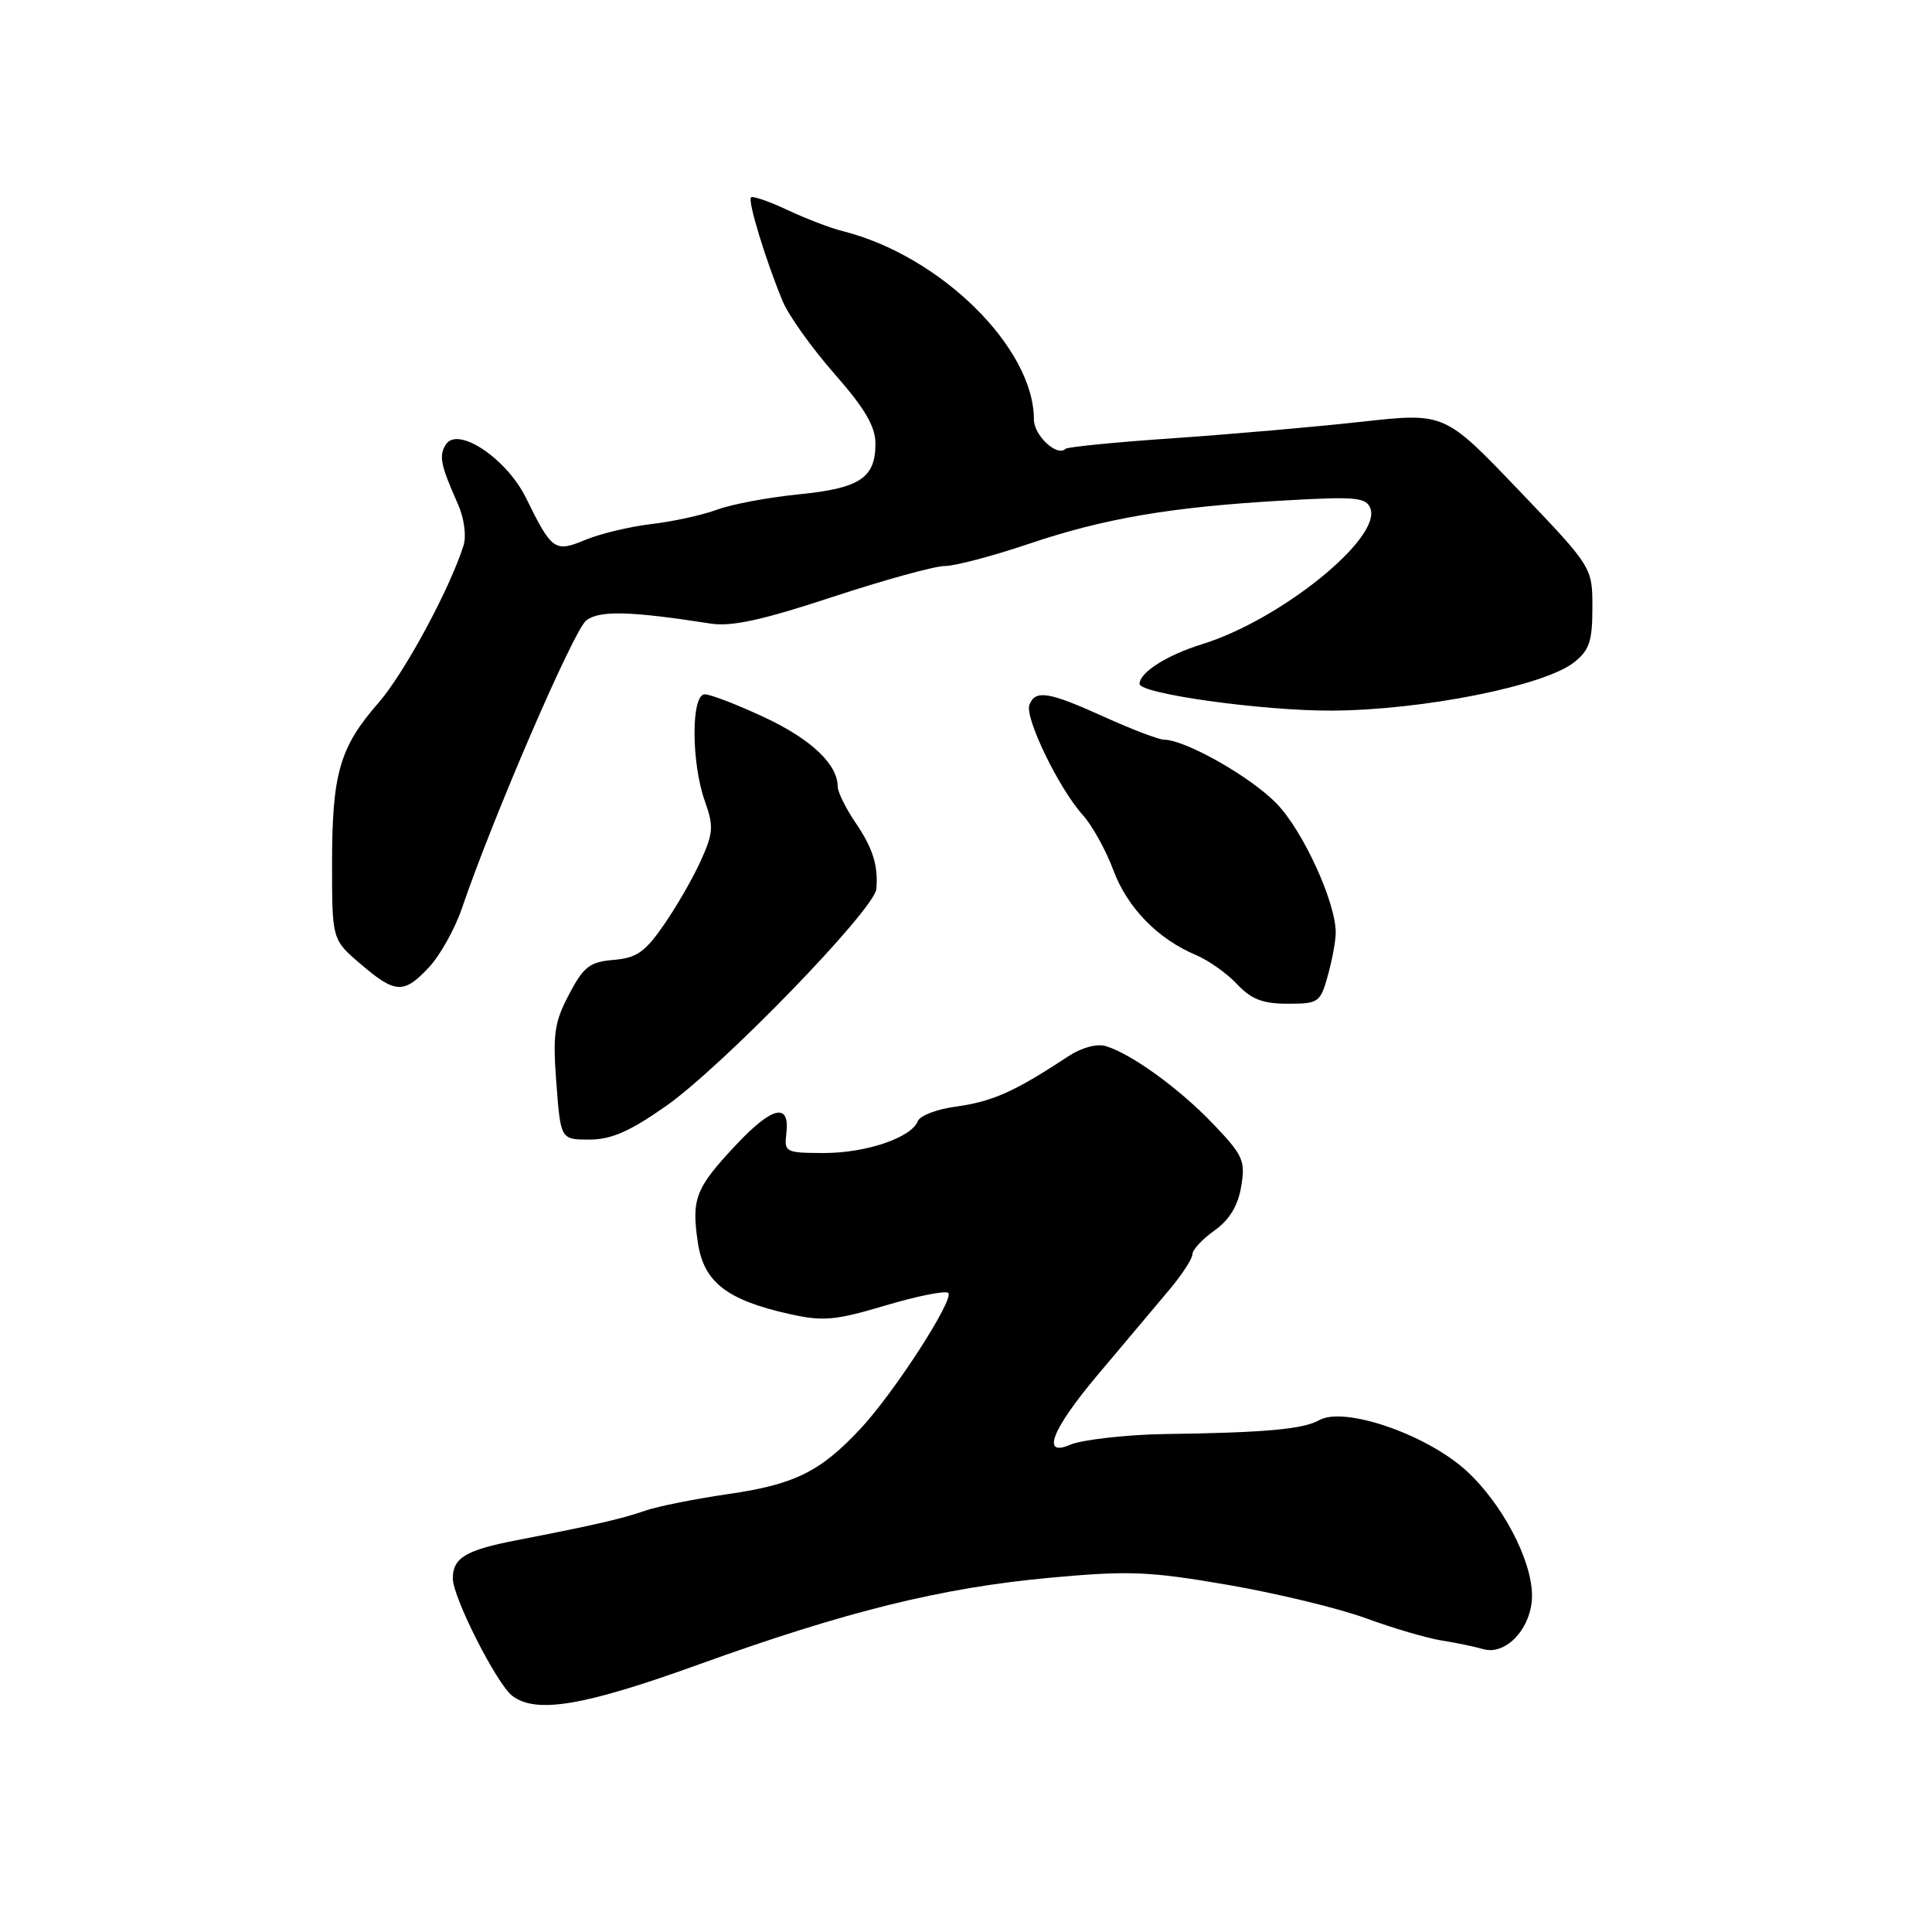 <?xml version="1.0" encoding="UTF-8" standalone="no"?>
<!DOCTYPE svg PUBLIC "-//W3C//DTD SVG 1.1//EN" "http://www.w3.org/Graphics/SVG/1.1/DTD/svg11.dtd" >
<svg xmlns="http://www.w3.org/2000/svg" xmlns:xlink="http://www.w3.org/1999/xlink" version="1.1" viewBox="0 0 256 256">
 <g >
 <path fill="currentColor"
d=" M 92.56 220.56 C 112.17 213.49 124.80 210.37 139.23 209.05 C 149.63 208.10 152.29 208.21 162.73 210.01 C 169.20 211.13 177.43 213.12 181.00 214.43 C 184.57 215.74 189.07 217.06 191.00 217.37 C 192.93 217.67 195.40 218.19 196.51 218.51 C 199.57 219.42 203.00 215.67 203.00 211.43 C 203.00 206.70 199.00 199.14 194.22 194.81 C 188.90 190.01 178.09 186.32 174.80 188.18 C 172.67 189.38 167.64 189.84 154.25 190.02 C 149.41 190.09 143.32 190.78 141.85 191.42 C 137.91 193.14 139.35 189.43 145.40 182.24 C 148.99 177.98 153.29 172.87 154.96 170.88 C 156.63 168.89 158.00 166.78 158.00 166.20 C 158.00 165.61 159.31 164.20 160.91 163.06 C 162.90 161.64 164.03 159.80 164.46 157.24 C 165.04 153.81 164.73 153.10 160.80 148.98 C 156.29 144.25 149.89 139.61 146.50 138.61 C 145.32 138.26 143.26 138.83 141.50 140.00 C 134.37 144.70 131.50 145.97 126.54 146.65 C 124.10 146.98 121.89 147.84 121.62 148.55 C 120.78 150.74 114.78 152.78 109.19 152.78 C 104.09 152.77 103.90 152.67 104.19 150.22 C 104.70 146.05 102.36 146.56 97.55 151.68 C 92.15 157.43 91.60 158.83 92.47 164.66 C 93.25 169.88 96.29 172.25 104.58 174.11 C 109.08 175.11 110.63 174.98 117.37 172.97 C 121.58 171.72 125.31 170.98 125.65 171.32 C 126.48 172.15 118.48 184.54 114.04 189.29 C 108.71 195.01 105.28 196.70 96.50 197.97 C 92.10 198.61 87.15 199.60 85.50 200.17 C 82.40 201.25 78.79 202.08 68.50 204.08 C 61.71 205.39 60.00 206.42 60.00 209.15 C 60.00 211.66 65.82 223.13 67.88 224.71 C 71.04 227.11 77.36 226.05 92.56 220.56 Z  M 88.20 146.59 C 95.67 141.37 115.87 120.53 116.12 117.80 C 116.39 114.73 115.66 112.39 113.40 109.07 C 112.08 107.13 111.00 104.95 111.00 104.23 C 111.00 101.28 107.47 97.94 101.31 95.06 C 97.72 93.38 94.15 92.00 93.39 92.00 C 91.56 92.00 91.58 101.07 93.41 106.20 C 94.57 109.44 94.51 110.39 92.91 113.94 C 91.92 116.17 89.73 119.99 88.04 122.44 C 85.49 126.15 84.38 126.93 81.32 127.19 C 78.14 127.46 77.34 128.07 75.40 131.76 C 73.45 135.46 73.23 137.01 73.72 143.51 C 74.29 151.00 74.29 151.00 78.10 151.00 C 80.98 151.00 83.44 149.93 88.20 146.59 Z  M 175.95 129.25 C 176.52 127.19 176.99 124.65 176.99 123.60 C 177.01 119.58 172.67 110.10 169.16 106.48 C 165.74 102.94 157.09 98.03 154.23 98.01 C 153.53 98.00 149.98 96.65 146.34 95.00 C 138.94 91.65 137.18 91.36 136.40 93.40 C 135.75 95.08 140.32 104.51 143.48 108.00 C 144.72 109.38 146.54 112.65 147.52 115.29 C 149.38 120.29 153.41 124.42 158.50 126.56 C 160.15 127.26 162.59 128.99 163.92 130.41 C 165.80 132.41 167.32 133.00 170.63 133.00 C 174.72 133.00 174.95 132.84 175.95 129.25 Z  M 56.86 128.15 C 58.32 126.58 60.27 123.09 61.19 120.40 C 65.31 108.30 76.04 83.44 77.69 82.20 C 79.46 80.86 83.54 80.97 94.18 82.63 C 96.93 83.06 101.04 82.16 110.31 79.10 C 117.15 76.85 123.85 75.00 125.19 75.00 C 126.53 75.00 131.50 73.69 136.24 72.09 C 146.32 68.68 155.17 67.17 170.12 66.32 C 179.65 65.77 181.02 65.90 181.58 67.36 C 183.10 71.31 169.67 82.15 159.28 85.36 C 154.63 86.80 151.00 89.10 151.00 90.62 C 151.00 91.93 167.37 94.21 176.50 94.16 C 188.48 94.10 204.59 90.89 208.55 87.78 C 210.60 86.17 211.00 84.99 211.00 80.51 C 211.00 75.16 211.00 75.16 201.20 64.91 C 191.41 54.67 191.41 54.67 180.45 55.88 C 174.43 56.55 163.23 57.53 155.58 58.06 C 147.92 58.58 141.45 59.22 141.19 59.47 C 140.09 60.58 137.00 57.71 137.00 55.59 C 137.00 46.07 124.59 33.86 111.64 30.62 C 110.07 30.23 106.79 28.97 104.35 27.83 C 101.92 26.68 99.74 25.93 99.51 26.16 C 99.05 26.61 101.48 34.56 103.71 39.92 C 104.49 41.80 107.58 46.13 110.57 49.53 C 114.62 54.15 116.00 56.50 116.00 58.79 C 116.00 63.35 113.94 64.70 105.78 65.51 C 101.78 65.91 96.92 66.82 95.00 67.54 C 93.08 68.25 89.16 69.11 86.31 69.44 C 83.45 69.78 79.53 70.72 77.60 71.52 C 73.51 73.23 73.13 72.96 69.71 66.00 C 67.13 60.74 60.63 56.41 59.07 58.91 C 58.13 60.41 58.37 61.59 60.67 66.78 C 61.51 68.67 61.82 70.99 61.42 72.28 C 59.59 78.07 53.57 89.21 50.14 93.14 C 45.01 99.01 44.00 102.51 44.00 114.40 C 44.00 124.50 44.00 124.50 47.75 127.71 C 52.39 131.69 53.51 131.74 56.86 128.15 Z "/>
</g>
</svg>